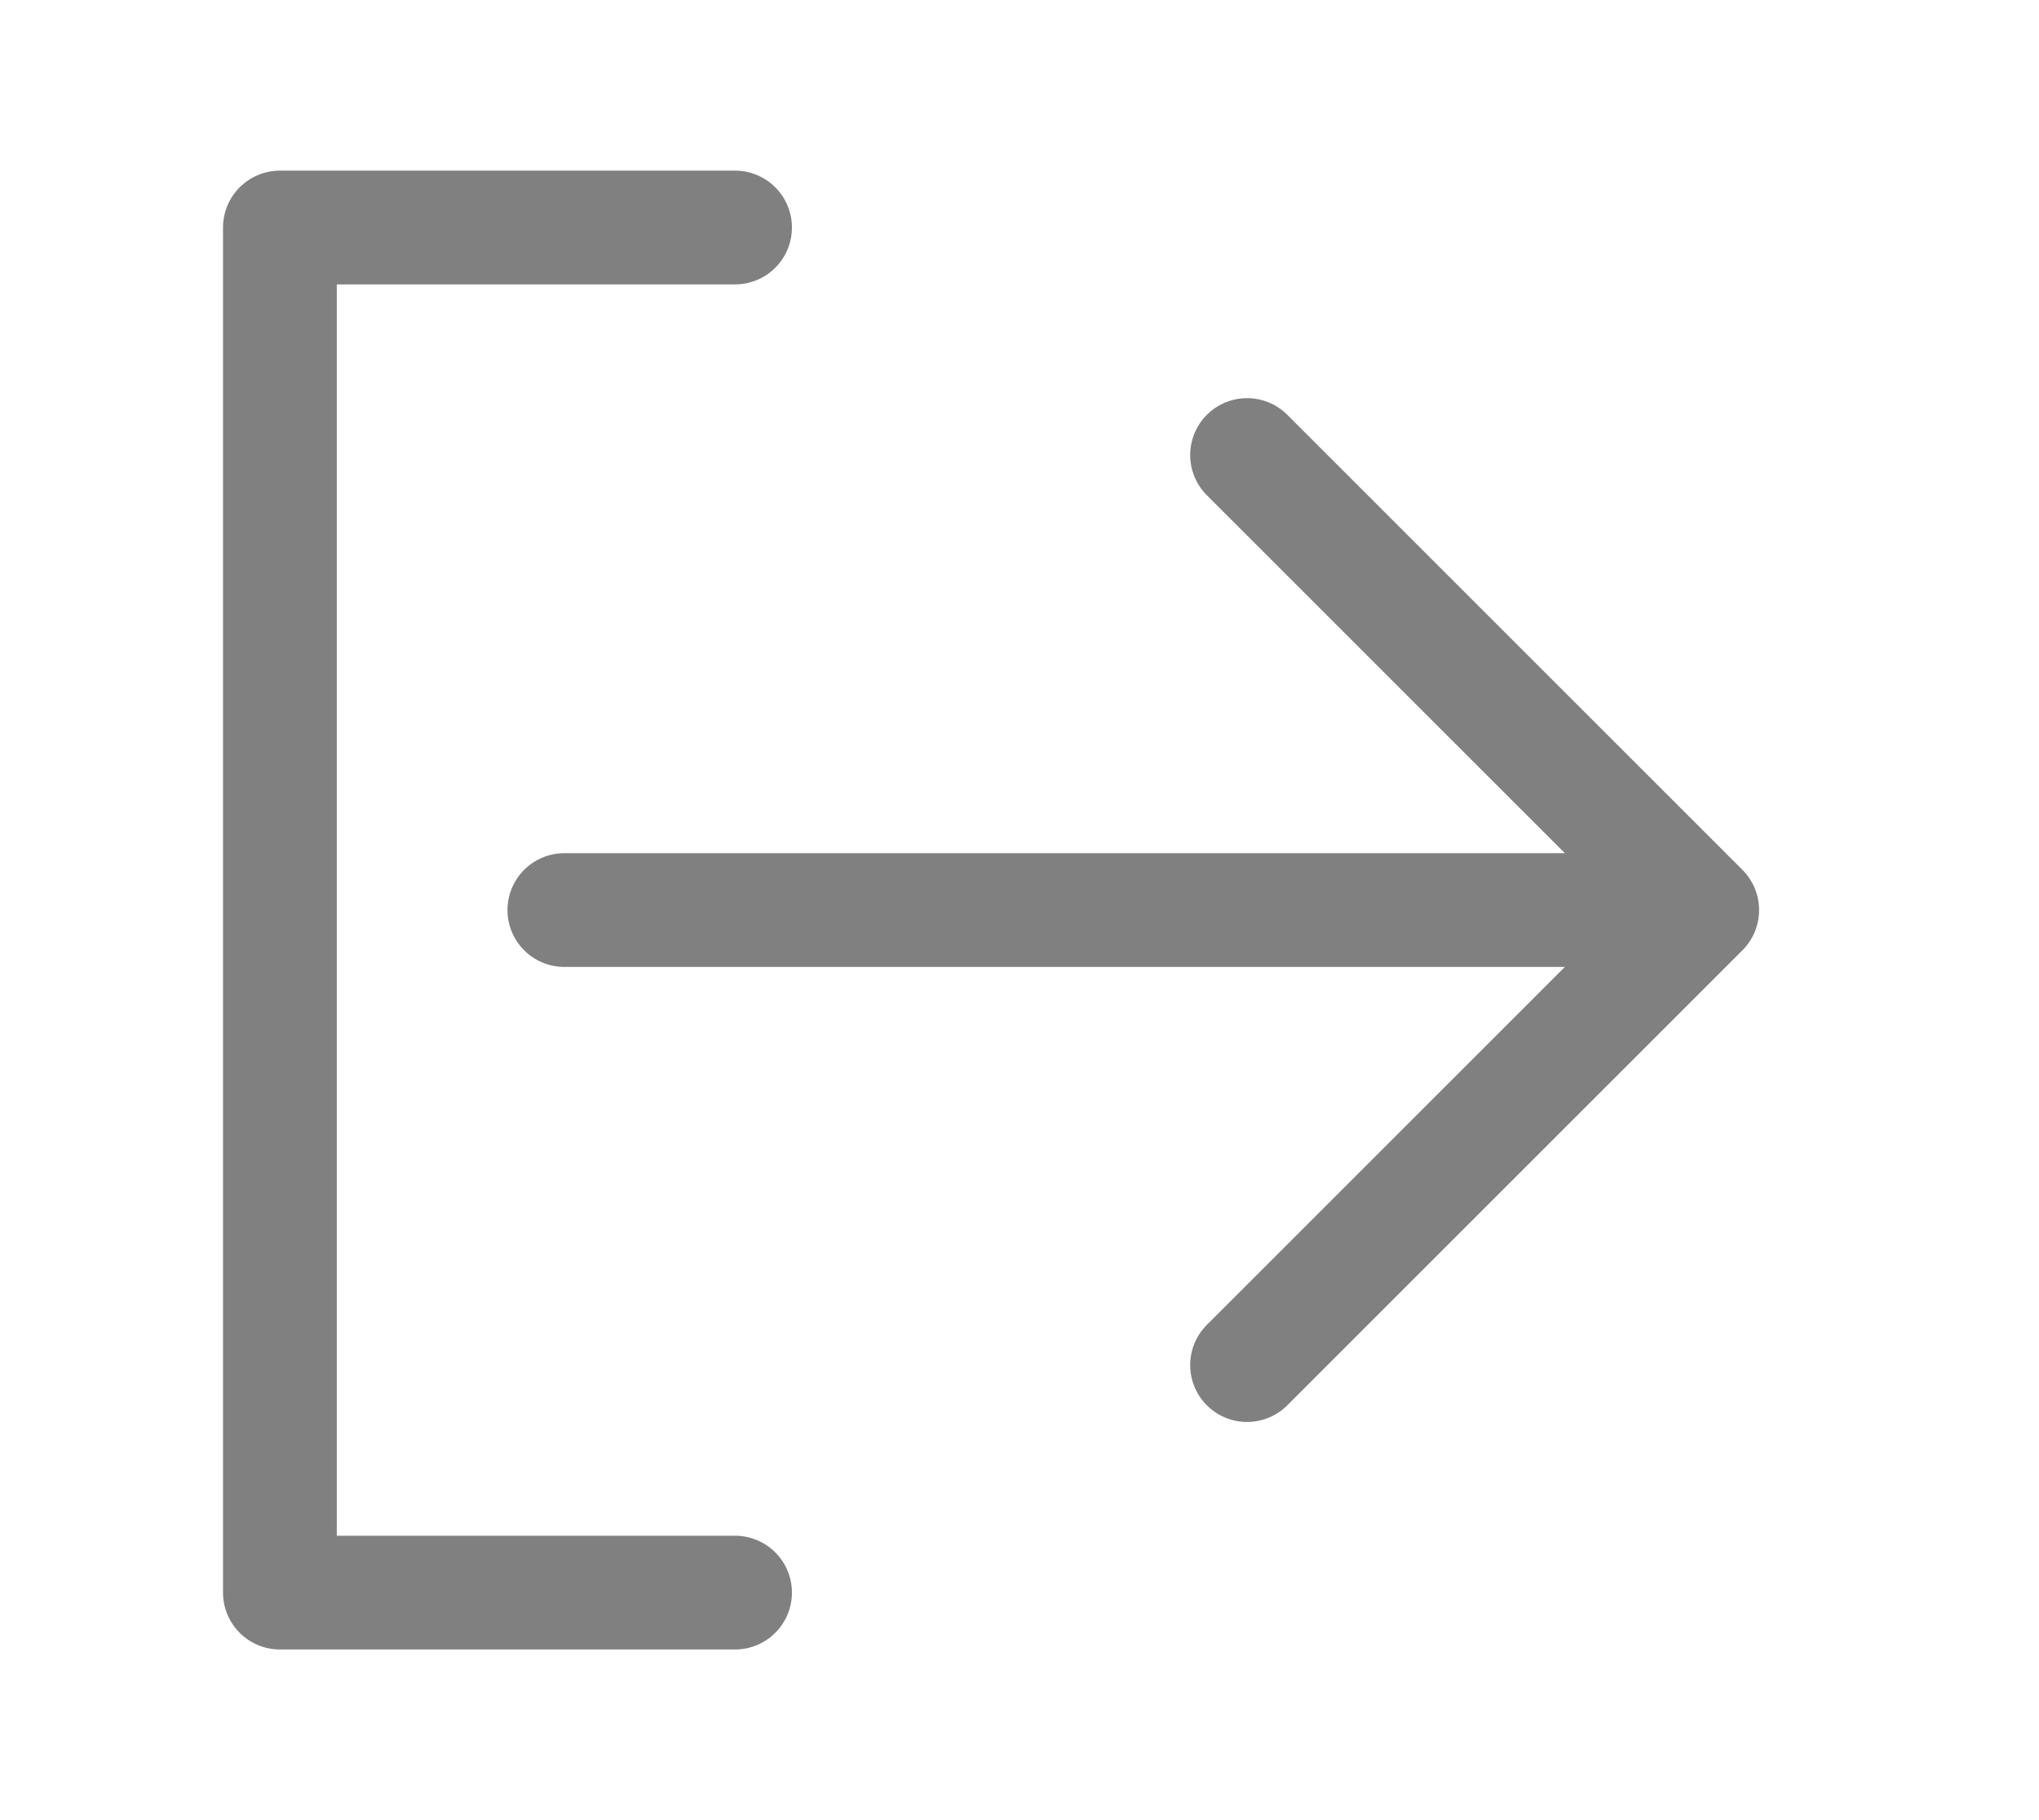 <svg id="i-signout" xmlns="http://www.w3.org/2000/svg" viewBox="0 0 32 32" width="28" height="25" fill="none" stroke="grey" stroke-linecap="round" stroke-linejoin="round" stroke-width="2">
    <path d="M28 16 L8 16 M20 8 L28 16 20 24 M11 28 L3 28 3 4 11 4" />
</svg>
